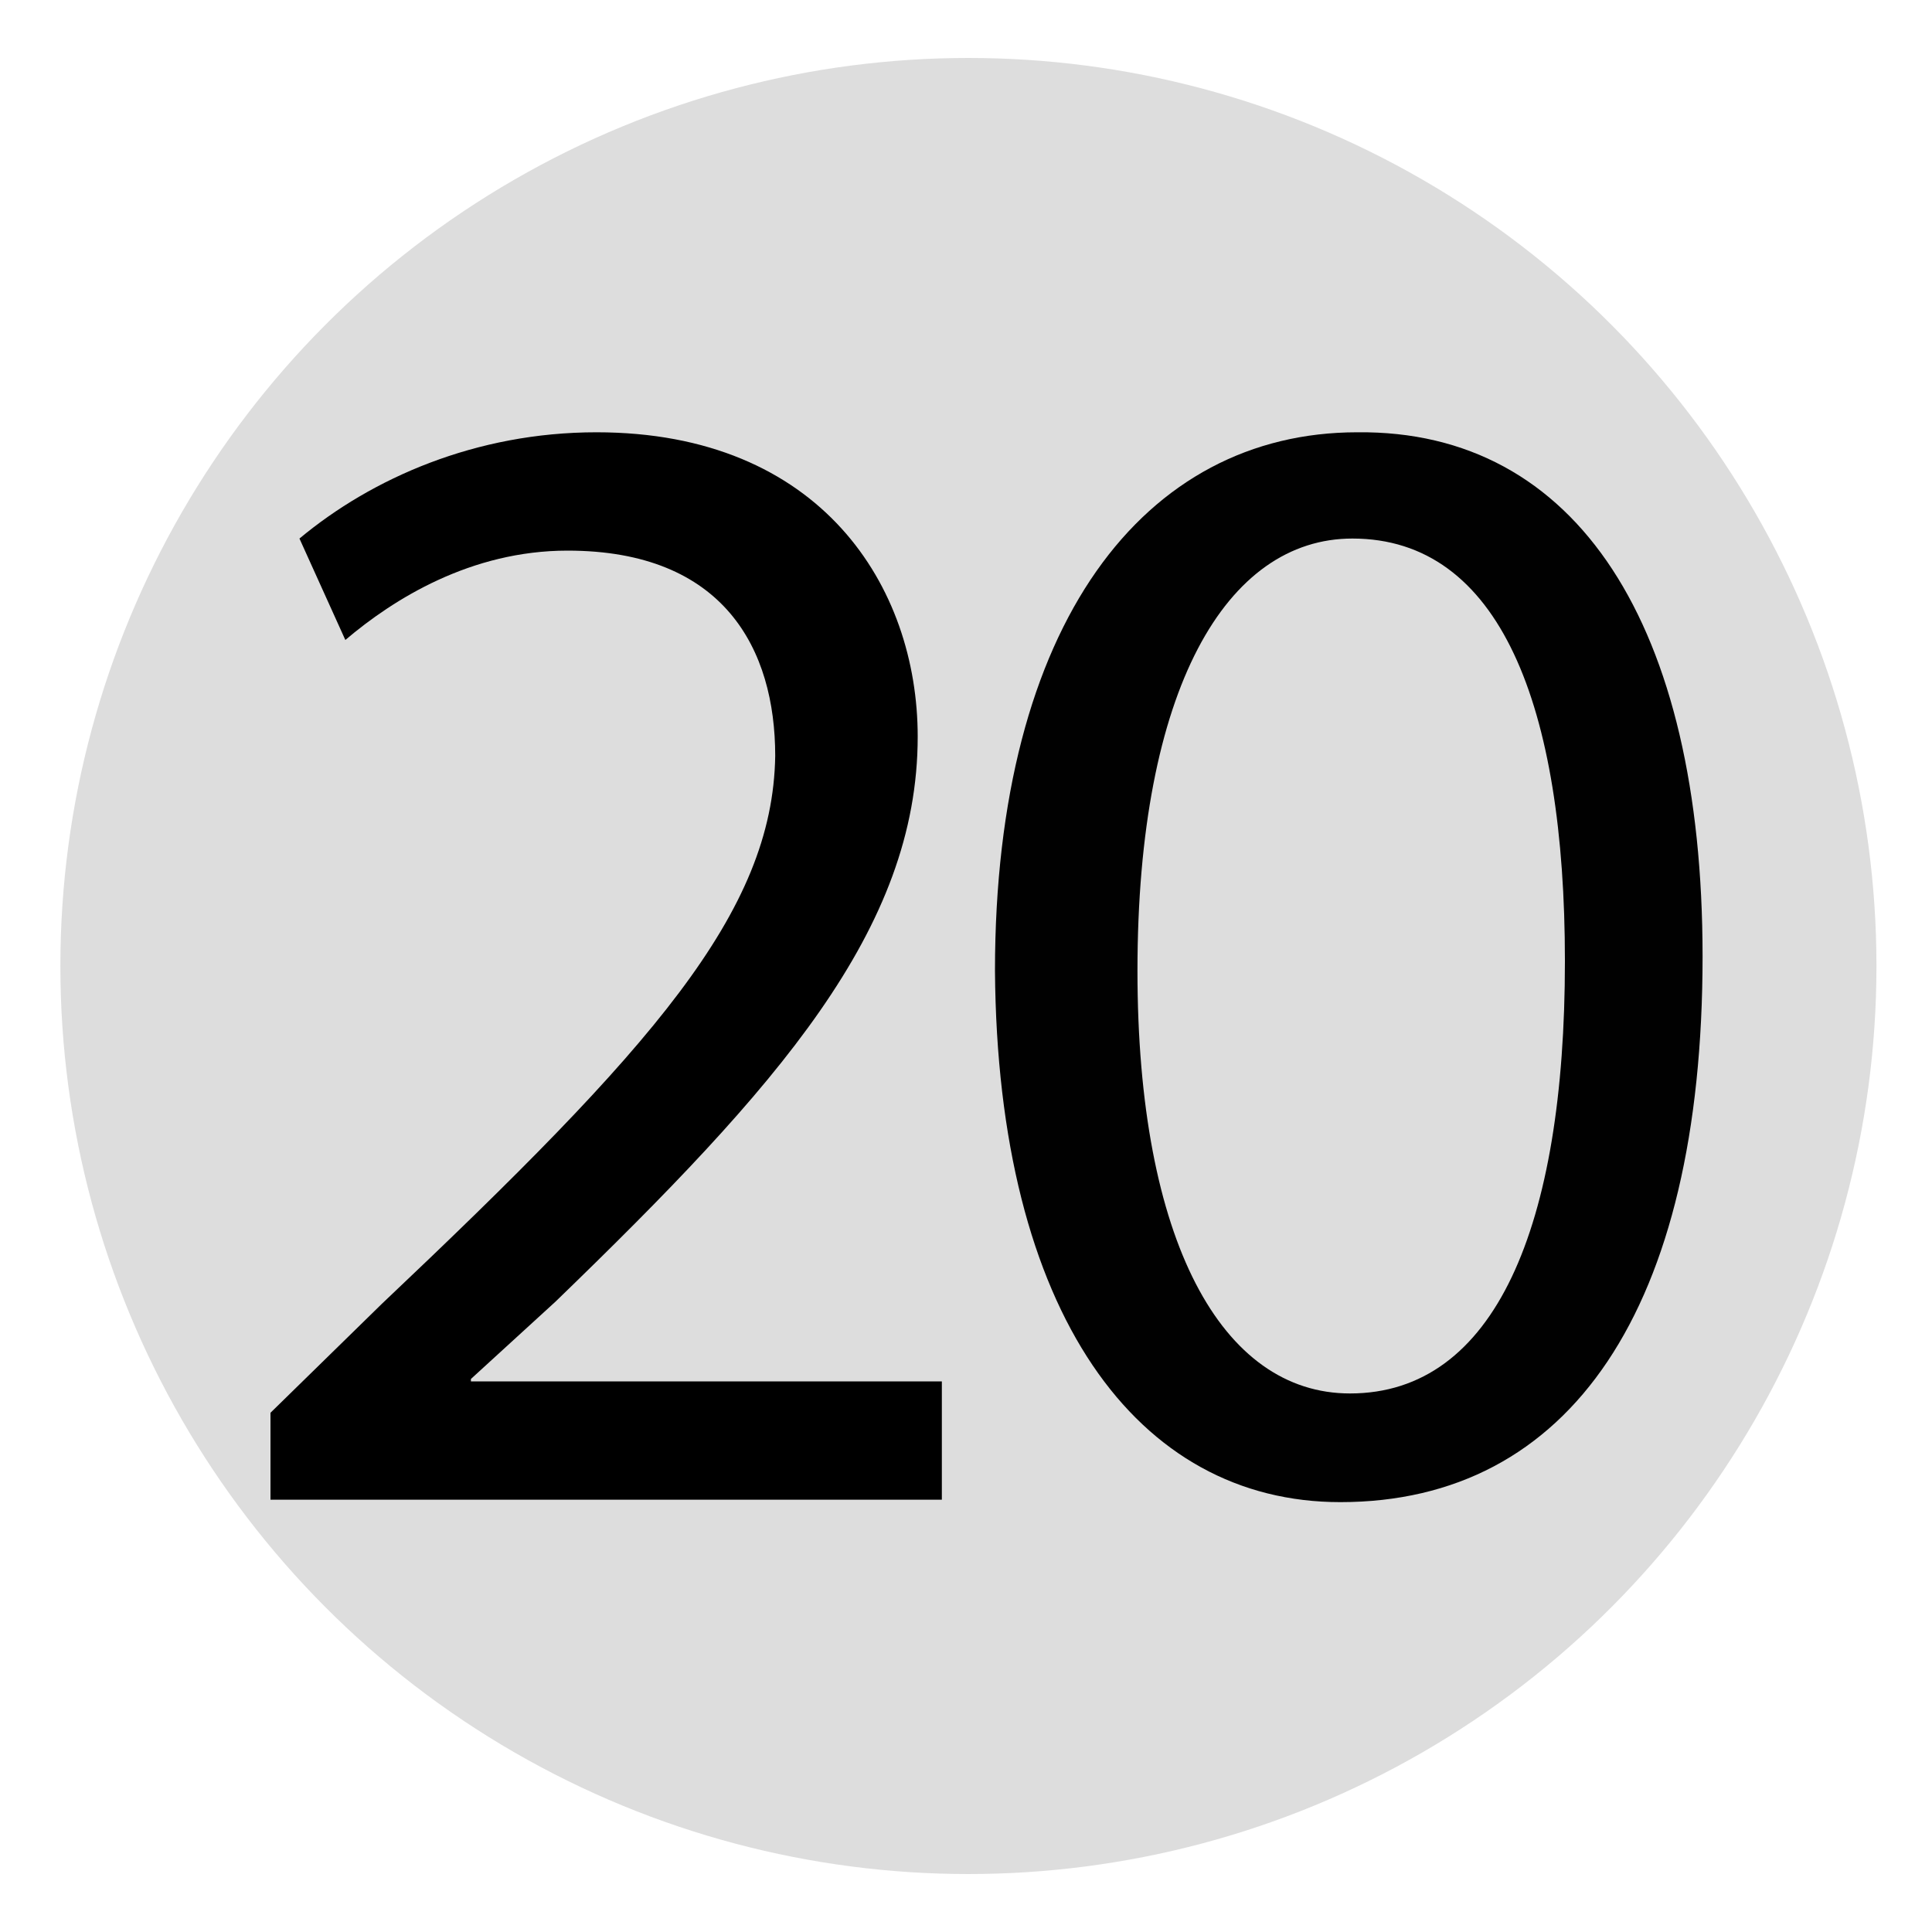<svg xmlns="http://www.w3.org/2000/svg" viewBox="0 0 80 80" enable-background="new 0 0 80 80">
 <circle fill="#ddd" cx="40.1" cy="40" r="37.6"/>
 <path d="m11.2 62.1v-3.6l4.6-4.5c11.2-10.6 16.2-16.2 16.3-22.7 0-4.4-2.1-8.5-8.6-8.5-4 0-7.2 2-9.2 3.7l-1.9-4.2c3-2.5 7.3-4.4 12.3-4.4 9.3 0 13.3 6.4 13.3 12.6 0 8-5.8 14.5-15 23.4l-3.5 3.2v.1h19.5v4.9c0 0-27.8 0-27.8 0"/>
 <path fill="#010101" d="m70.5 39.6c0 14.6-5.5 22.6-15 22.6-8.4 0-14.2-7.8-14.3-22 0-14.4 6.2-22.3 15-22.3 9.1-.1 14.3 8 14.3 21.7m-23.4.6c0 11.2 3.5 17.5 8.8 17.5 6 0 8.9-6.9 8.9-17.9 0-10.6-2.7-17.5-8.8-17.5-5.2 0-8.9 6.2-8.9 17.9"/>
</svg>
